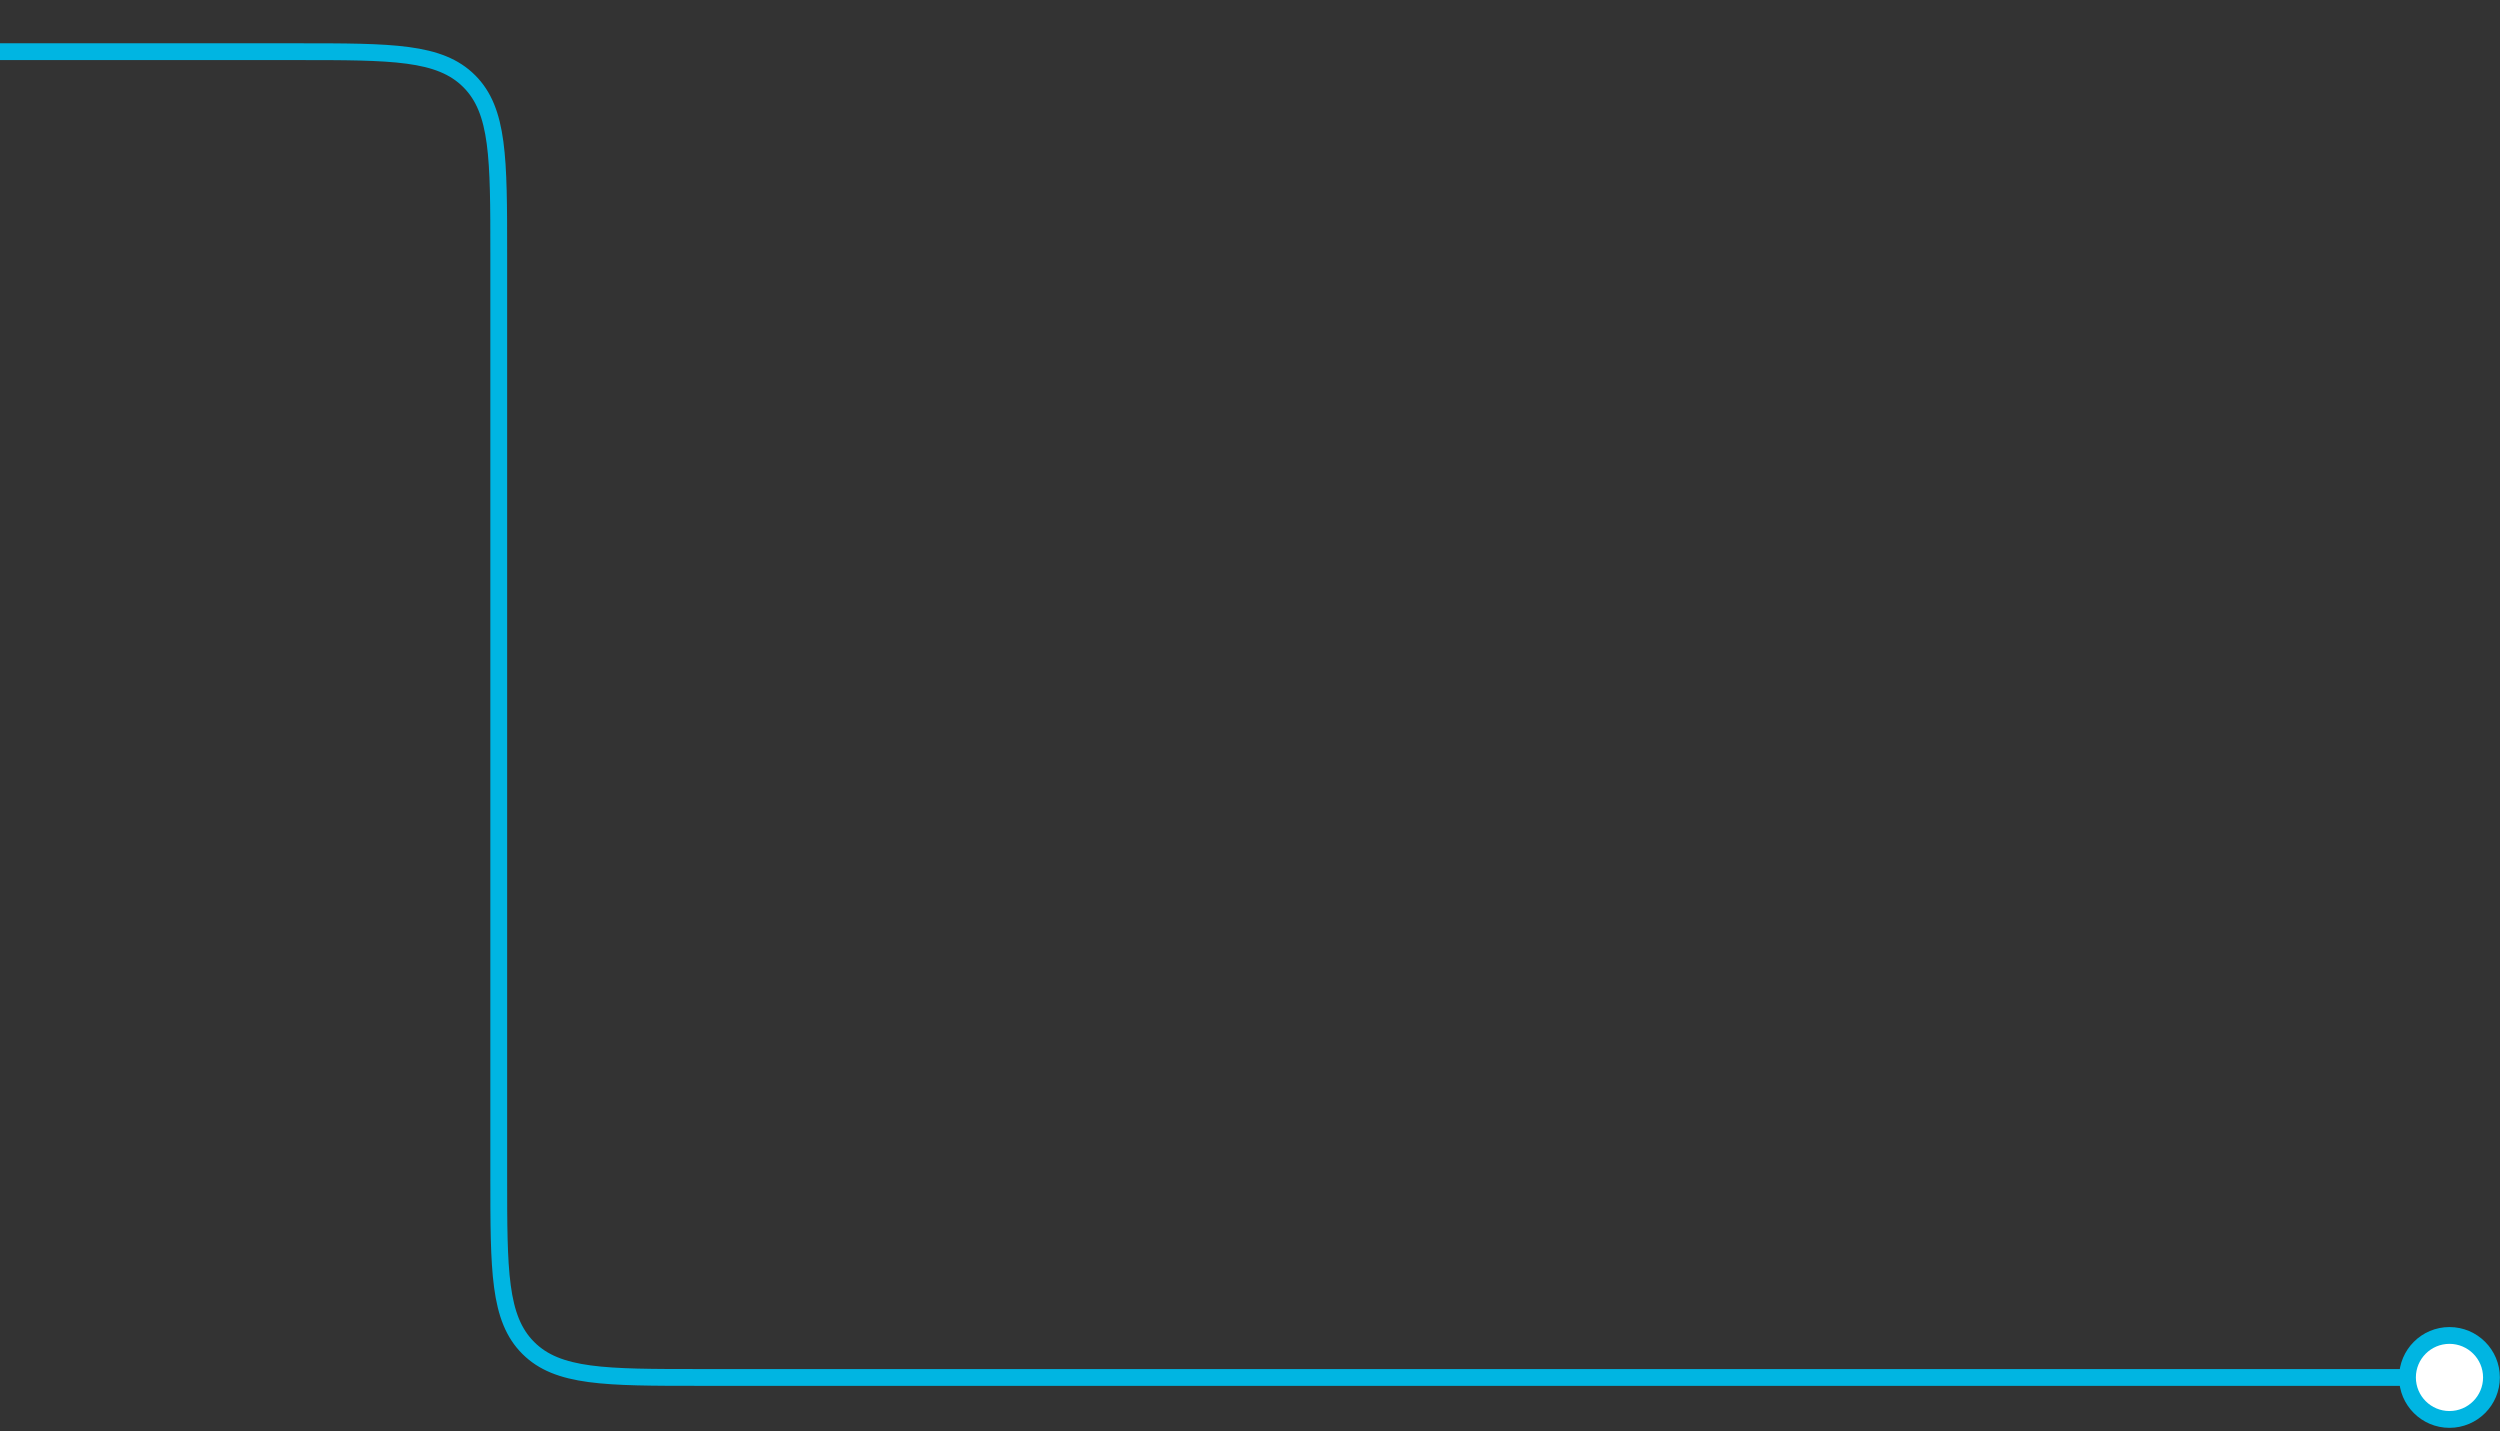 <svg width="594" height="340" viewBox="0 0 594 340" fill="none" xmlns="http://www.w3.org/2000/svg">
<rect x="0" y="0" width="594" height="340" fill="#333333" stroke="none"/>
<path d="M580 327.281L166.391 327.281C143.815 327.281 132.527 327.281 125.513 320.268C118.5 313.254 118.5 301.966 118.5 279.391L118.5 60.172C118.5 37.596 118.5 26.308 111.487 19.295C104.473 12.281 93.185 12.281 70.609 12.281L-343 12.281" stroke="#00B5E2" stroke-width="3.991" stroke-linecap="round" stroke-linejoin="round"/>
<circle cx="11.973" cy="11.973" r="9.977" transform="matrix(1 0 0 -1 570.021 339.254)" fill="white" stroke="#00B5E2" stroke-width="3.991"/>
</svg>
